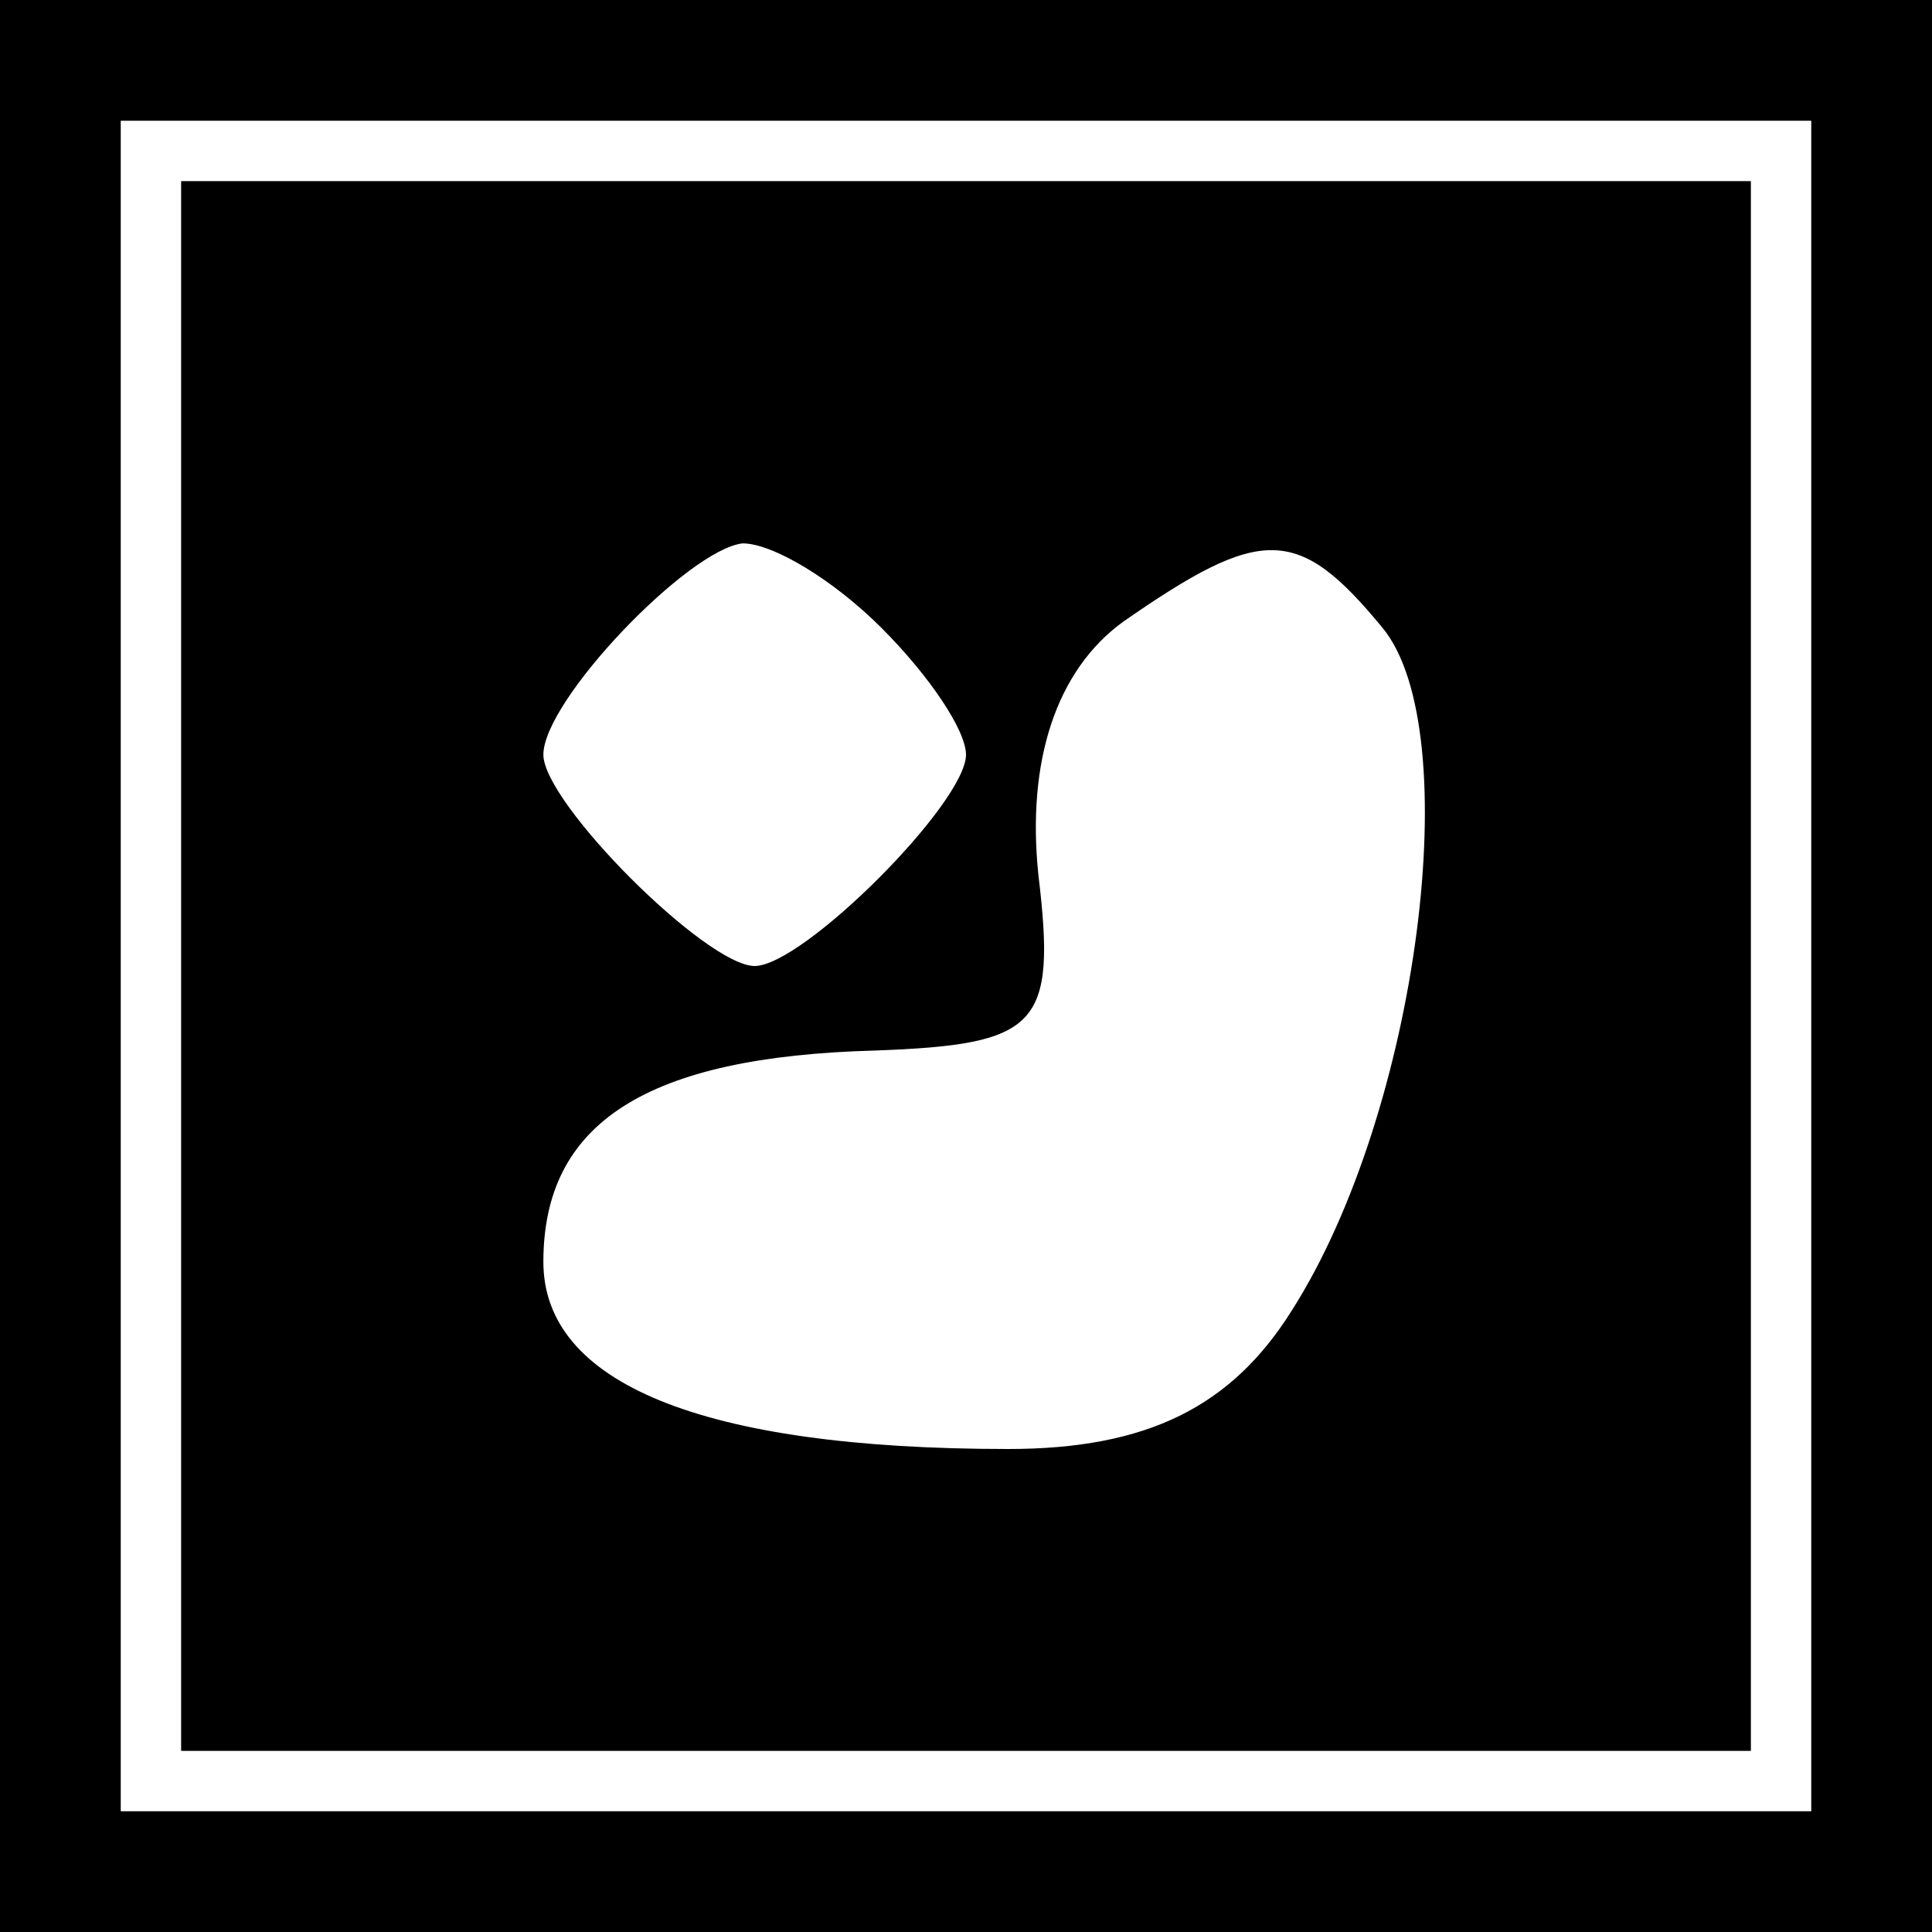 <?xml version="1.0" standalone="no"?>
<!DOCTYPE svg PUBLIC "-//W3C//DTD SVG 20010904//EN"
 "http://www.w3.org/TR/2001/REC-SVG-20010904/DTD/svg10.dtd">
<svg version="1.0" xmlns="http://www.w3.org/2000/svg"
 width="32pt" height="32pt" viewBox="0 0 32 32"
 preserveAspectRatio="xMidYMid meet">
<rect x="0" y="0" width="32" height="32" fill="#808080" stroke="none"/>
<g transform="translate(0,32) scale(0.1,-0.1)"
fill="#000000" stroke="none">
<path fill="#000000" stroke="none" d="M0 160 l0 -160 160 0 160 0 0 160 0
160 -160 0 -160 0 0 -160z"/>
<path fill="#ffffff" stroke="none" d="M300 160 l0 -140 -140 0 -140 0 0 140
0 140 140 0 140 0 0 -140z"/>
<path fill="#000000" stroke="none" d="M30 160 l0 -130 130 0 130 0 0 130 0
130 -130 0 -130 0 0 -130z"/>
<path fill="#ffffff" stroke="none" d="M146 216 c8 -8 14 -17 14 -21 0 -8 -27
-35 -35 -35 -8 0 -35 27 -35 35 0 9 24 34 33 35 5 0 15 -6 23 -14z"/>
<path fill="#ffffff" stroke="none" d="M229 216 c14 -17 6 -80 -15 -113 -10
-16 -24 -23 -47 -23 -51 0 -77 11 -77 31 0 23 17 34 55 35 27 1 30 4 27 29 -2
19 3 34 14 42 23 16 29 16 43 -1z"/>
</g>
</svg>
